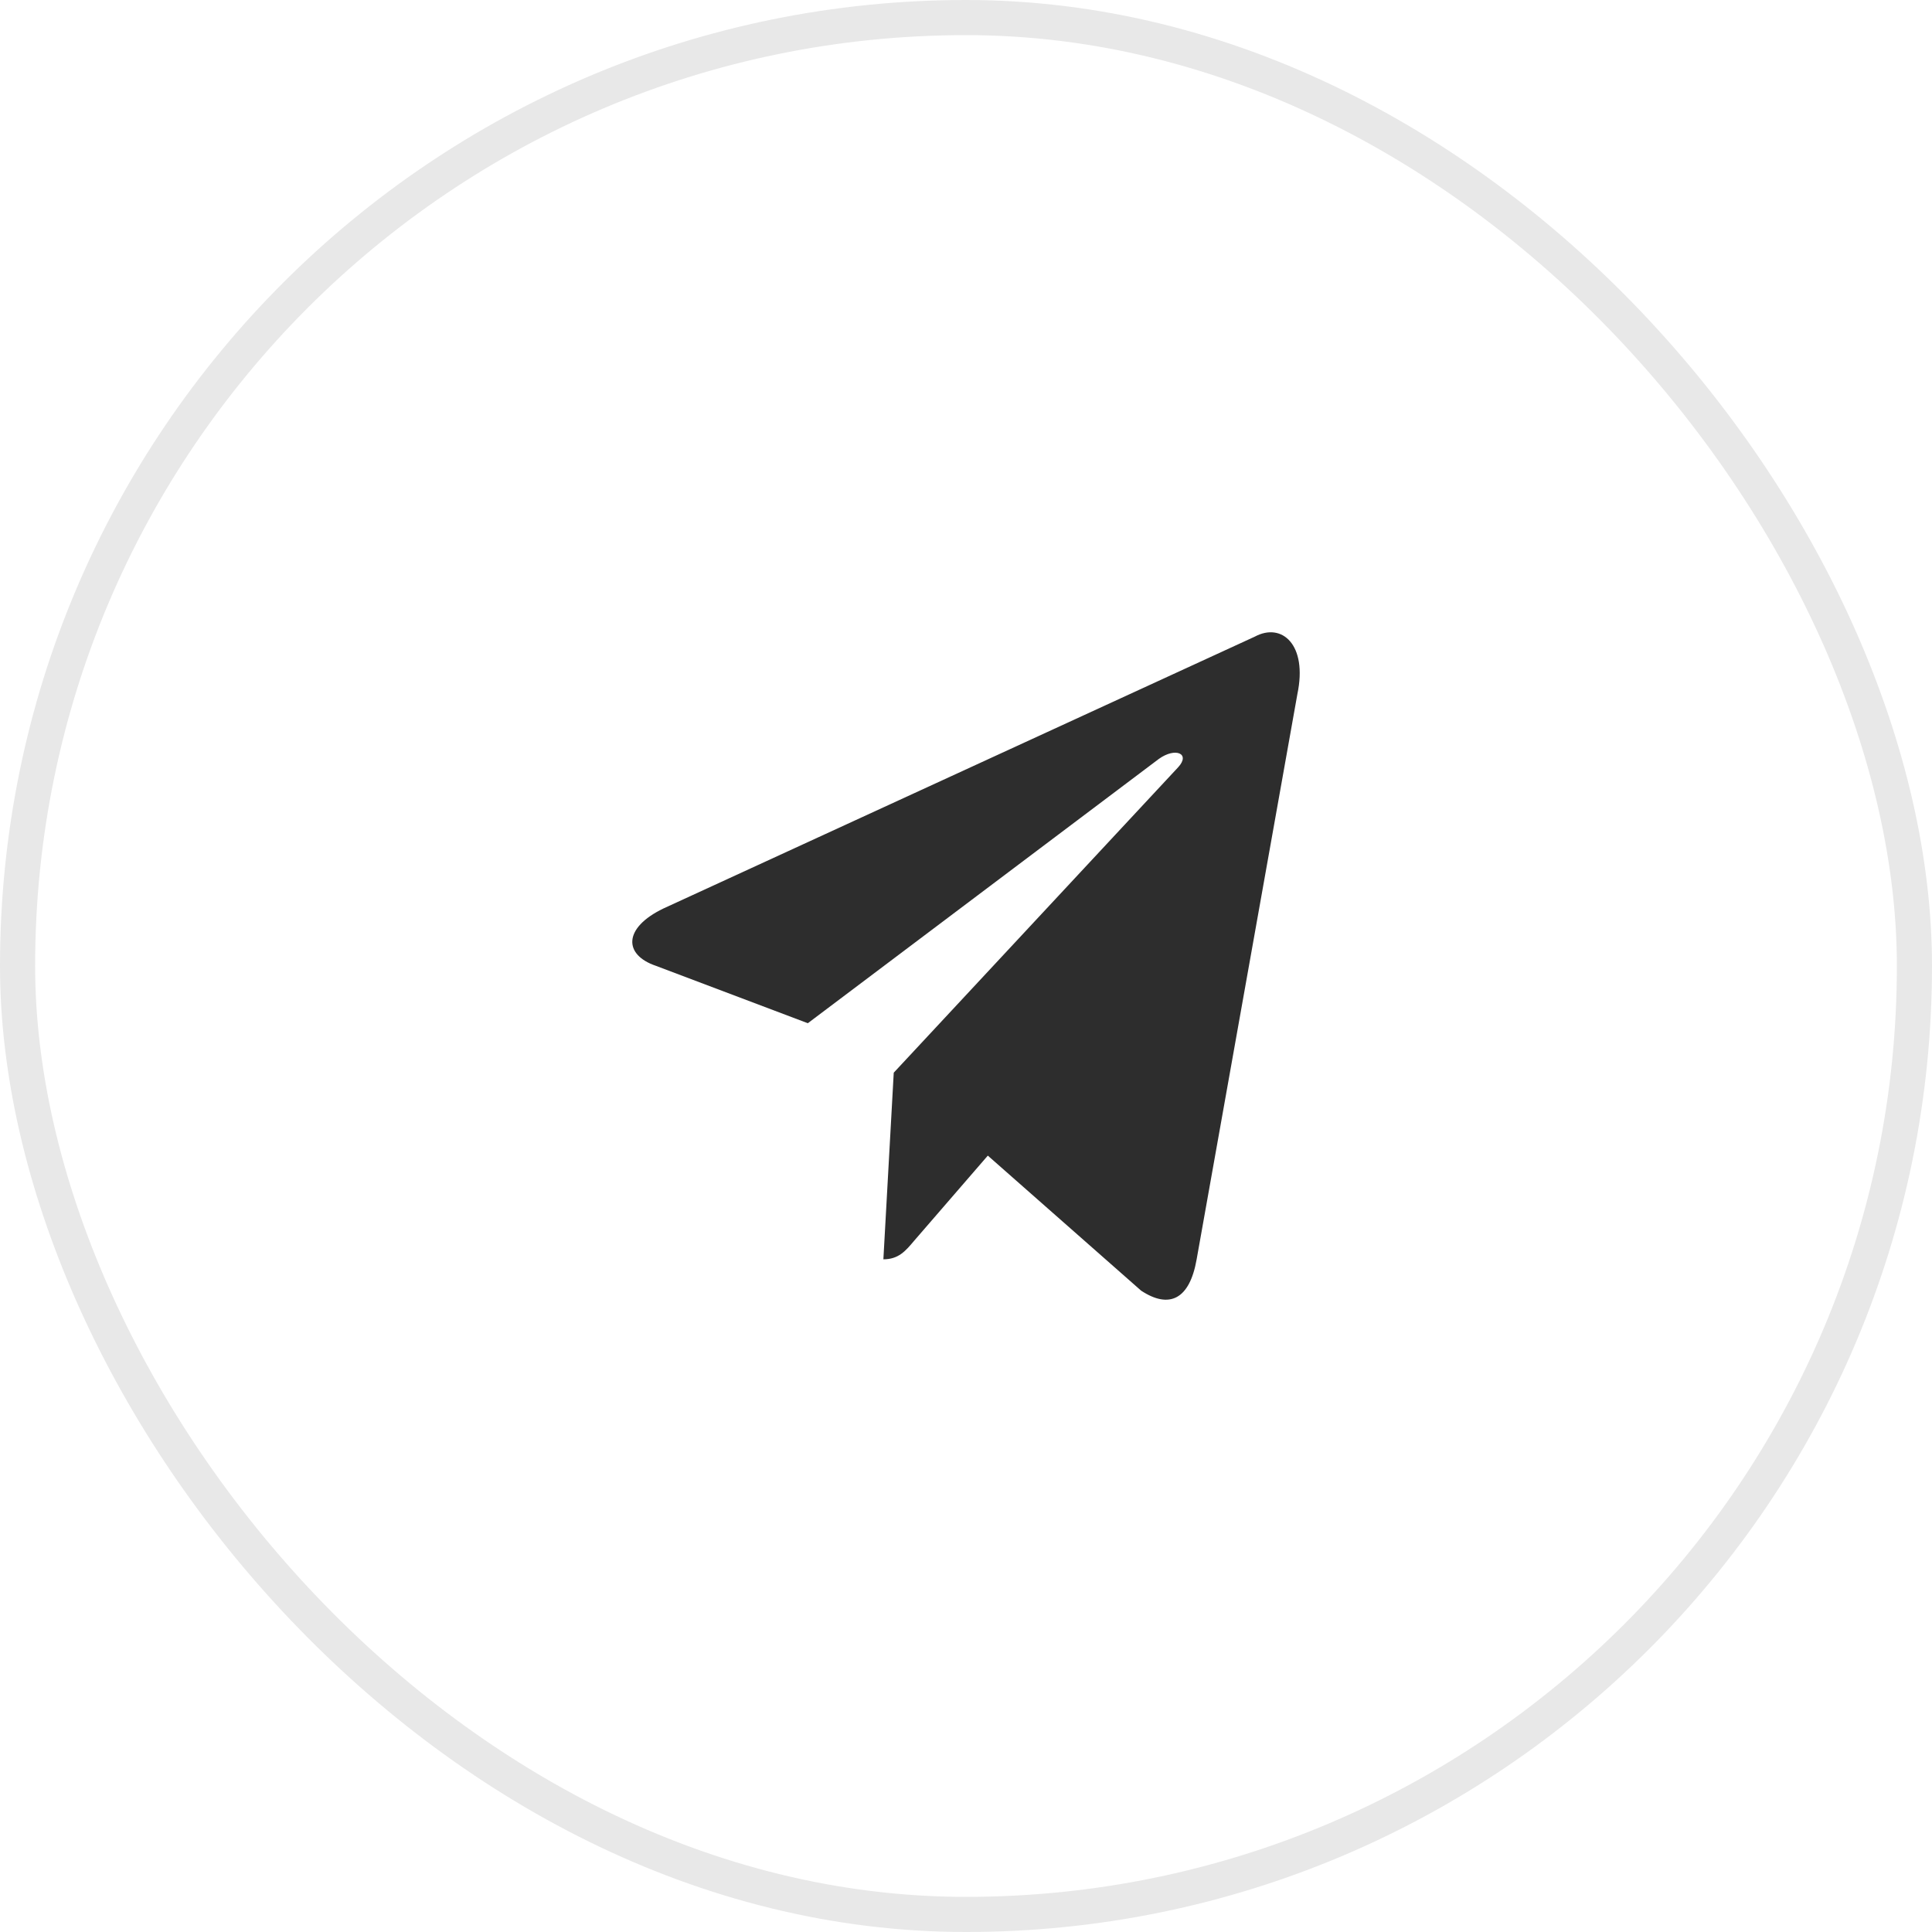 <svg width="55" height="55" viewBox="0 0 55 55" fill="none" xmlns="http://www.w3.org/2000/svg">
<rect x="0.5" y="0.5" width="54" height="54" rx="27" stroke="#E8E8E8"/>
<path d="M25.148 35.85L25.443 30.537L33.539 21.843C33.898 21.454 33.465 21.265 32.991 21.604L22.997 29.129L18.675 27.496C17.747 27.182 17.737 26.416 18.886 25.863L35.721 18.124C36.491 17.71 37.229 18.351 36.934 19.758L34.066 35.85C33.866 36.994 33.286 37.27 32.485 36.742L28.121 32.898L26.023 35.323C25.78 35.612 25.58 35.85 25.148 35.85Z" fill="#2D2D2D"/>
</svg>
